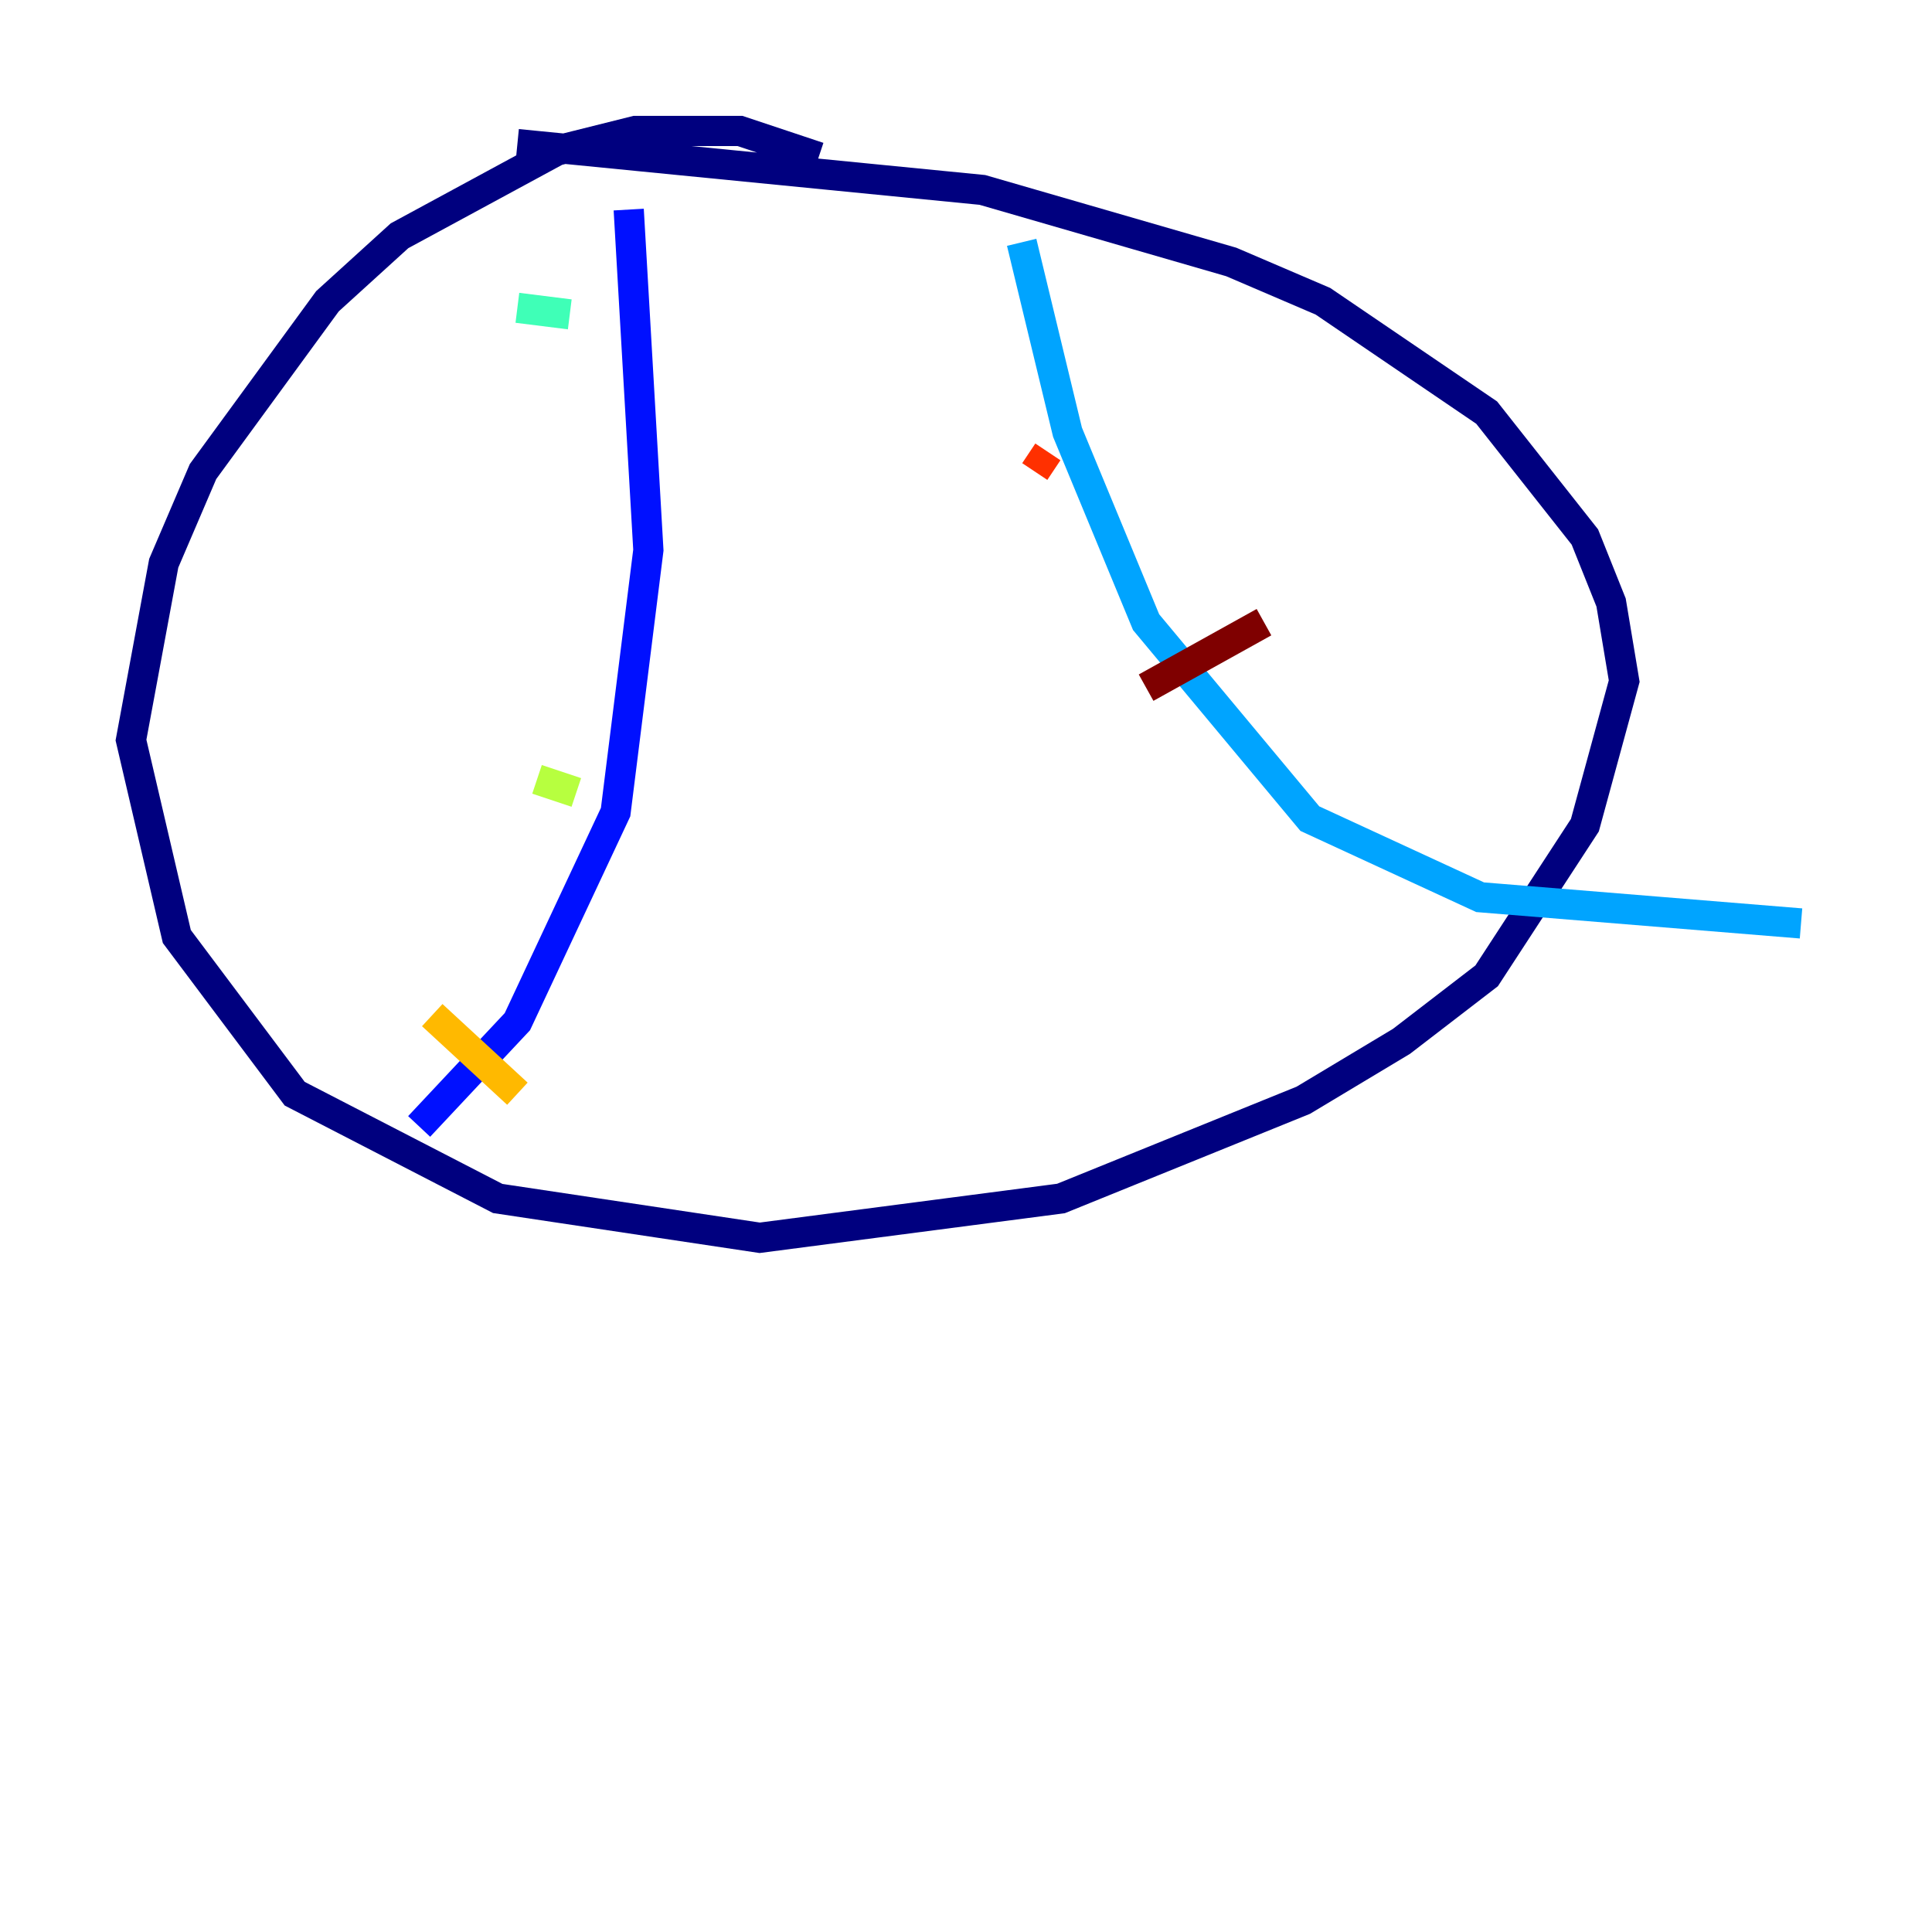 <?xml version="1.0" encoding="utf-8" ?>
<svg baseProfile="tiny" height="128" version="1.2" viewBox="0,0,128,128" width="128" xmlns="http://www.w3.org/2000/svg" xmlns:ev="http://www.w3.org/2001/xml-events" xmlns:xlink="http://www.w3.org/1999/xlink"><defs /><polyline fill="none" points="54.237,10.414 49.031,8.678 42.088,8.678 36.881,9.98 26.468,15.62 21.695,19.959 13.451,31.241 10.848,37.315 8.678,49.031 11.715,62.047 19.525,72.461 32.976,79.403 50.332,82.007 70.291,79.403 86.346,72.895 92.854,68.99 98.495,64.651 105.003,54.671 107.607,45.125 106.739,39.919 105.003,35.58 98.495,27.336 87.647,19.959 81.573,17.356 65.085,12.583 34.278,9.546" stroke="#00007f" stroke-width="2" /><polyline fill="none" points="27.77,74.63 34.278,67.688 40.786,53.803 42.956,36.447 41.654,13.885" stroke="#0010ff" stroke-width="2" /><polyline fill="none" points="67.688,16.054 70.725,28.637 75.932,41.22 86.78,54.237 98.061,59.444 119.322,61.18" stroke="#00a4ff" stroke-width="2" /><polyline fill="none" points="34.278,20.393 37.749,20.827" stroke="#3fffb7" stroke-width="2" /><polyline fill="none" points="35.58,51.634 38.183,52.502" stroke="#b7ff3f" stroke-width="2" /><polyline fill="none" points="28.637,67.254 34.278,72.461" stroke="#ffb900" stroke-width="2" /><polyline fill="none" points="68.556,31.241 69.424,29.939" stroke="#ff3000" stroke-width="2" /><polyline fill="none" points="75.932,45.559 83.742,41.22" stroke="#7f0000" stroke-width="2" /></svg>